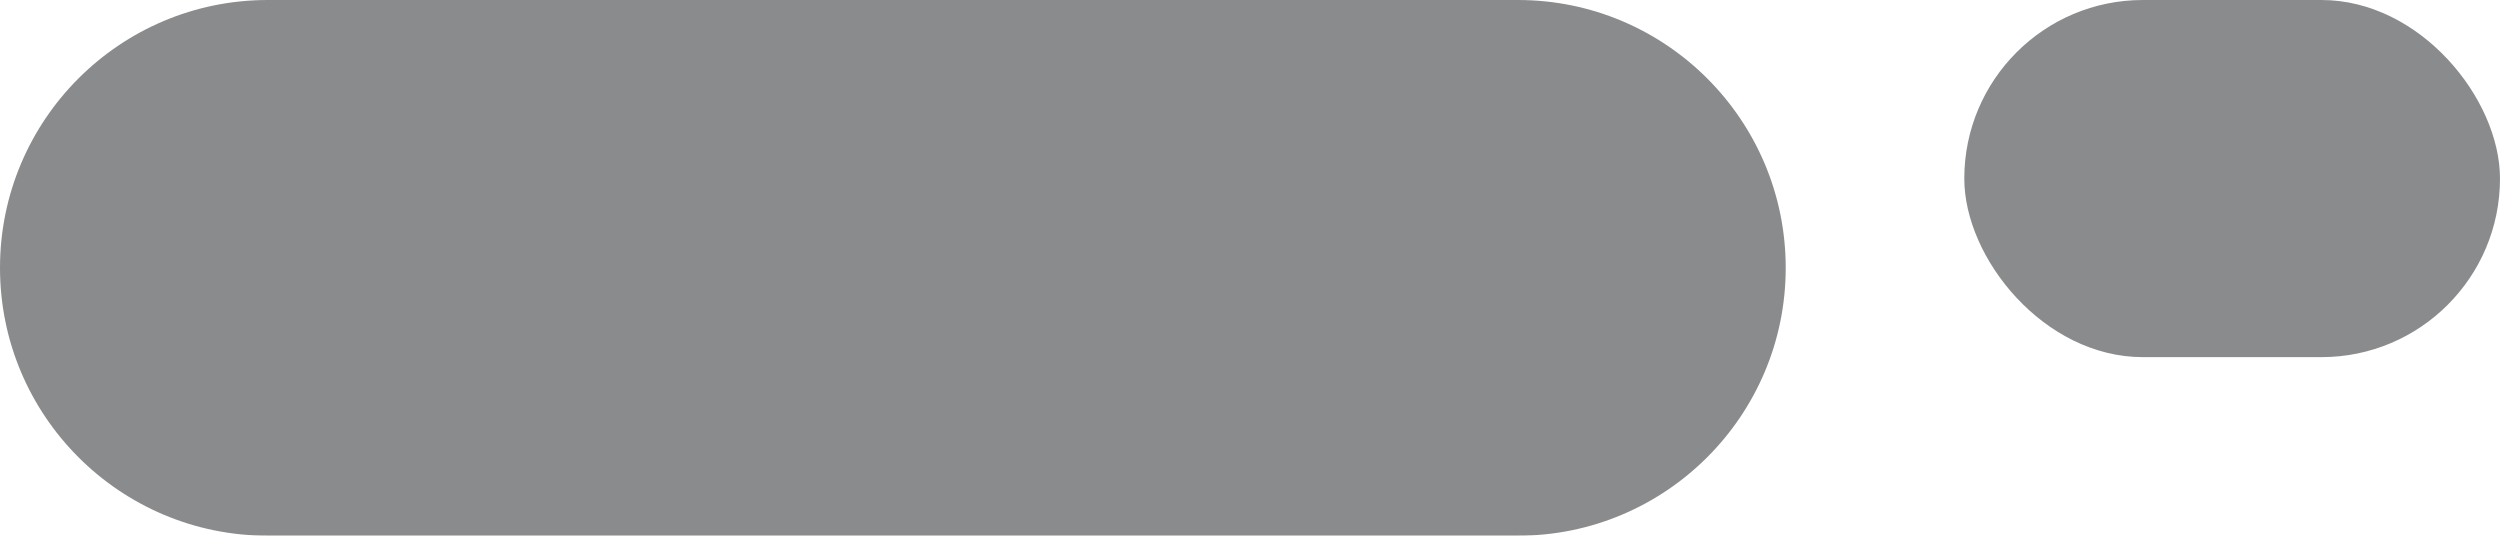 <svg width="280" height="60" viewBox="0 0 280 60" fill="none" xmlns="http://www.w3.org/2000/svg" xmlns:xlink="http://www.w3.org/1999/xlink">
	<desc>
			Created with Pixso.
	</desc>
	<defs/>
	<g opacity="0.5">
		<path id="Rectangle 393" d="M30 0L170 0C186.56 0 200 13.43 200 30C200 46.56 186.56 60 170 60L30 60C13.43 60 0 46.56 0 30C0 13.43 13.43 0 30 0Z" fill="#16181B" fill-opacity="1" fill-rule="nonzero"/>
	</g>
	<g opacity="0.5">
		<rect id="Rectangle 394" x="220" rx="20" width="60" height="40" fill="#16181B" fill-opacity="1"/>
	</g>
</svg>
